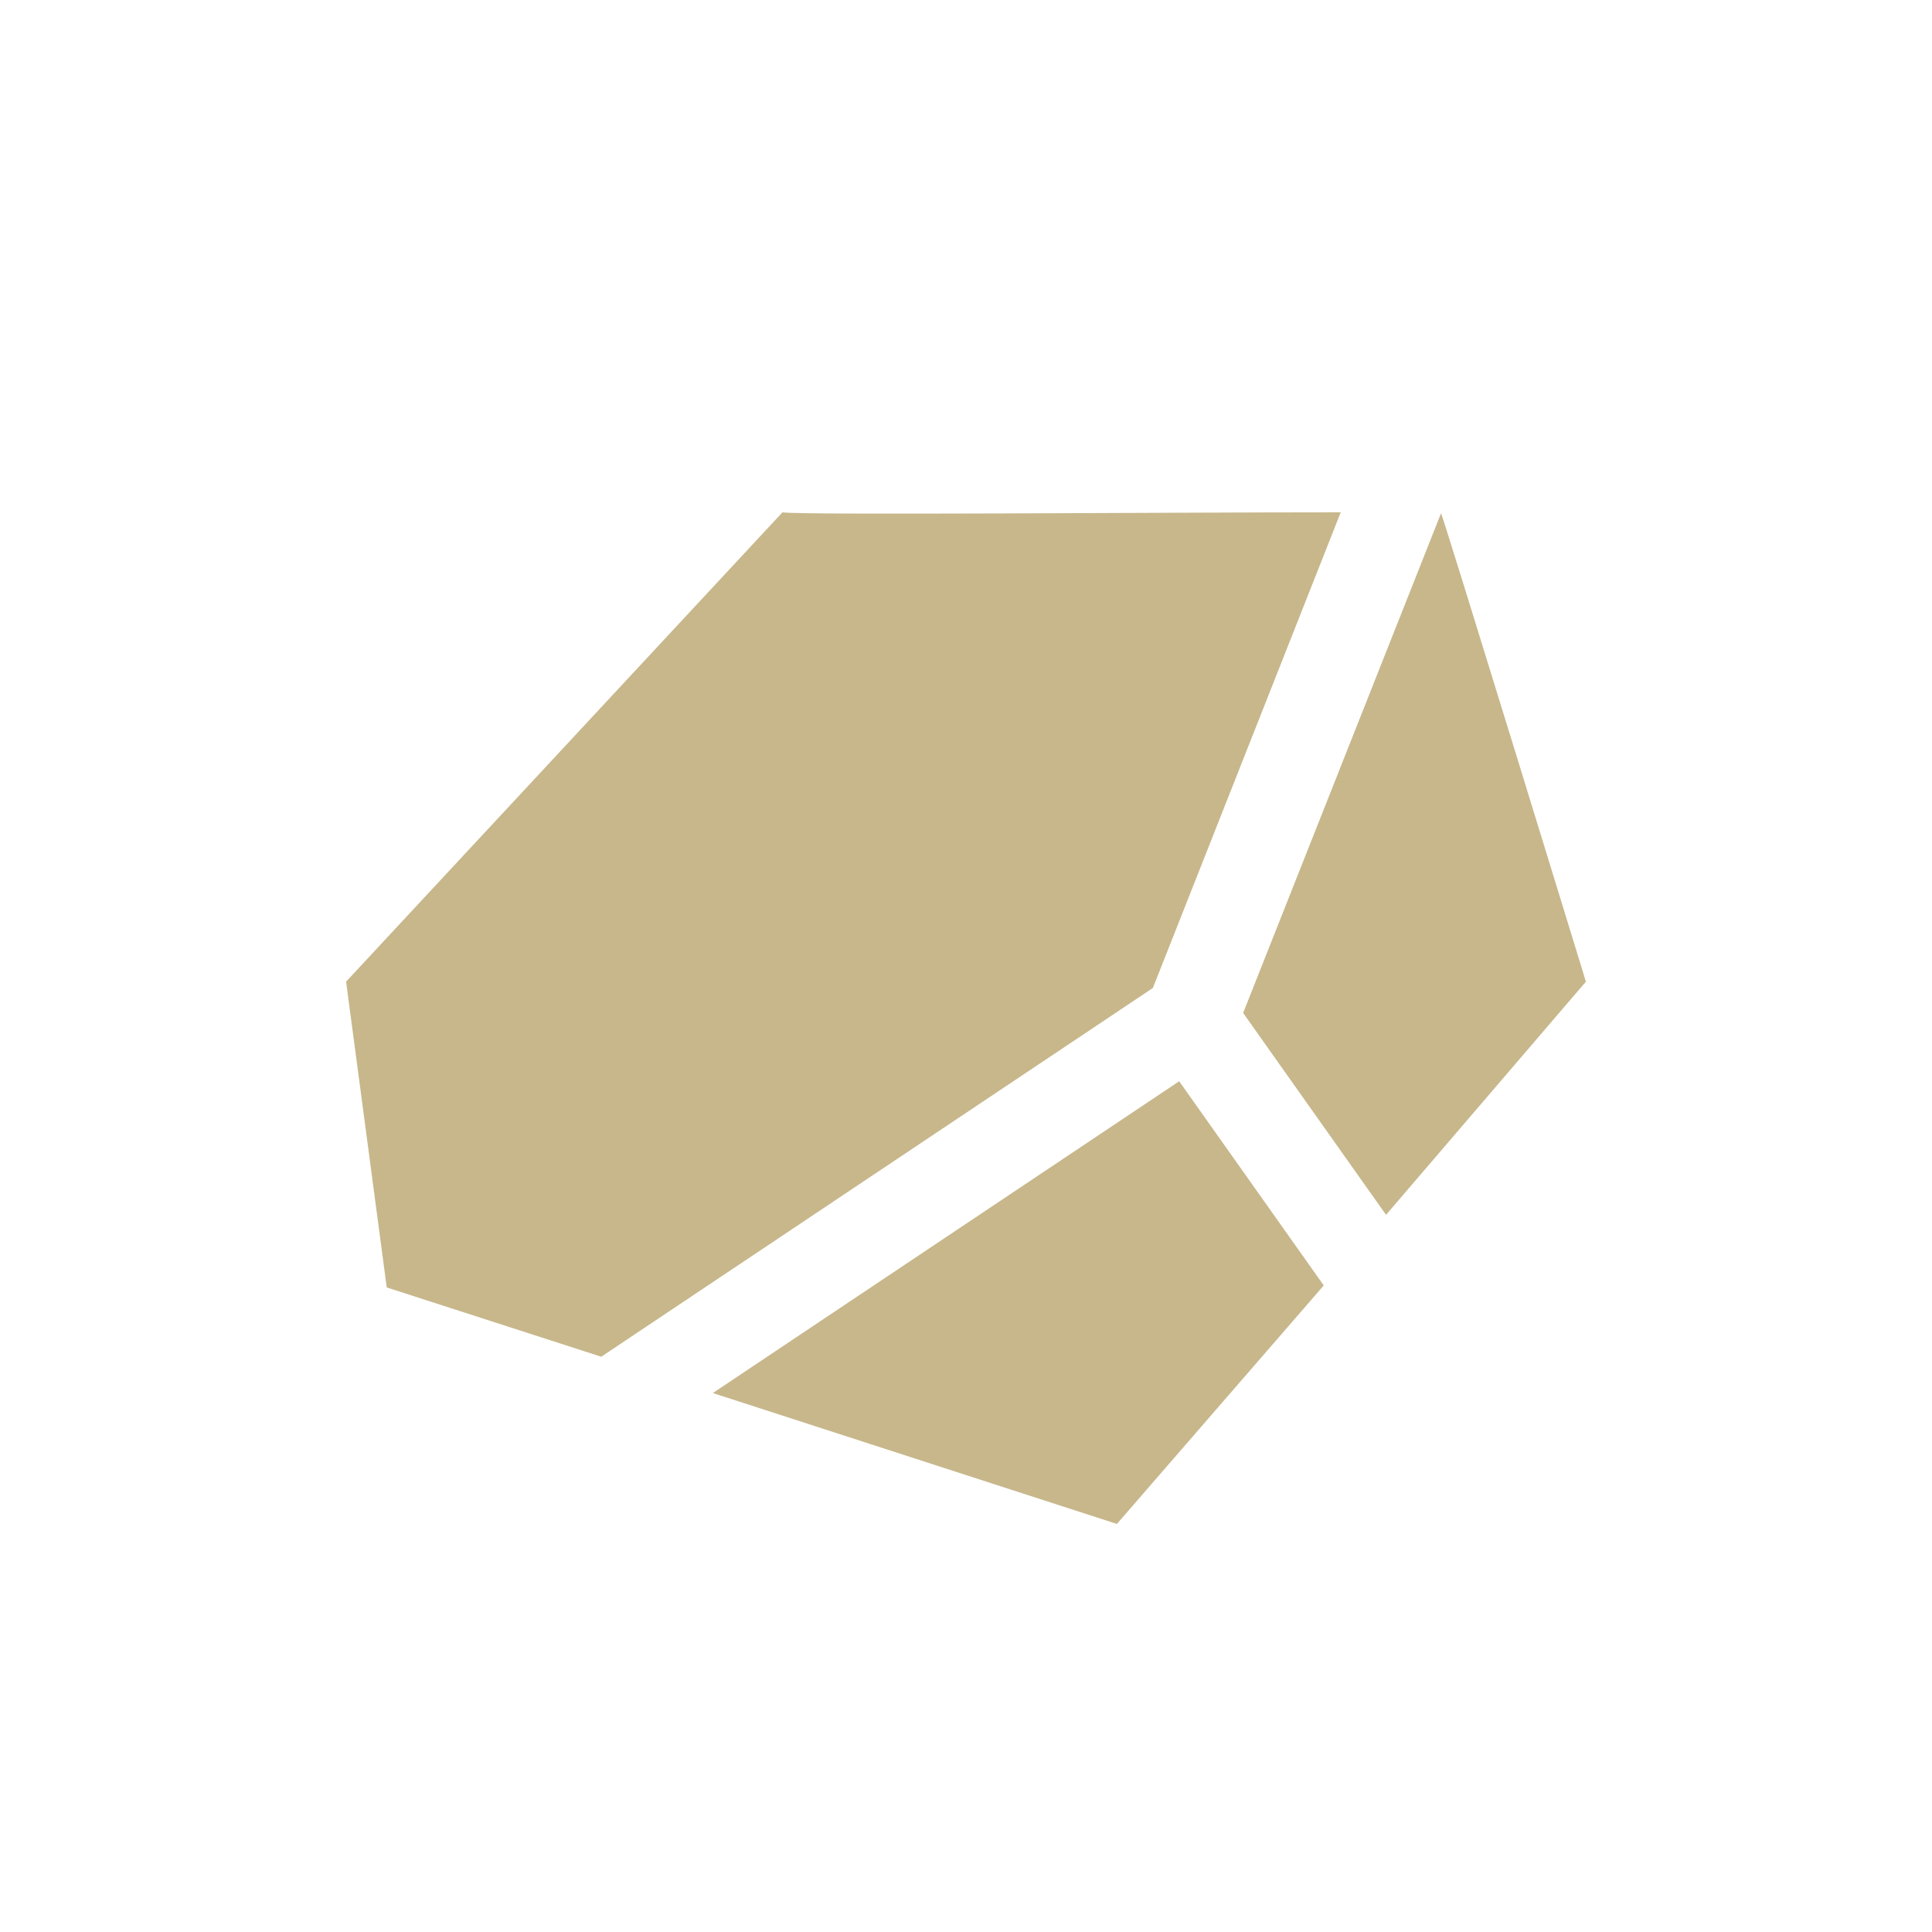 <svg xmlns="http://www.w3.org/2000/svg" width="58" height="58" viewBox="0 0 58 58"><defs><style>.cls-1{fill:#c7b78b;}</style></defs><title>icon_rock_off</title><g id="レイヤー_2のコピー" data-name="レイヤー 2のコピー"><path class="cls-1" d="M33.53,45.75,21.4,41.82l14-9.36,4.34,6.13ZM47.61,29.47l-6,7-4.29-6.06,5.94-15C43.29,15.38,47.61,29.47,47.61,29.47ZM23.49,15.38c.55.09,11.33,0,16.76,0L34.61,29.66,18.05,40.73l-6.44-2.08-1.22-9.18Z"/></g></svg>